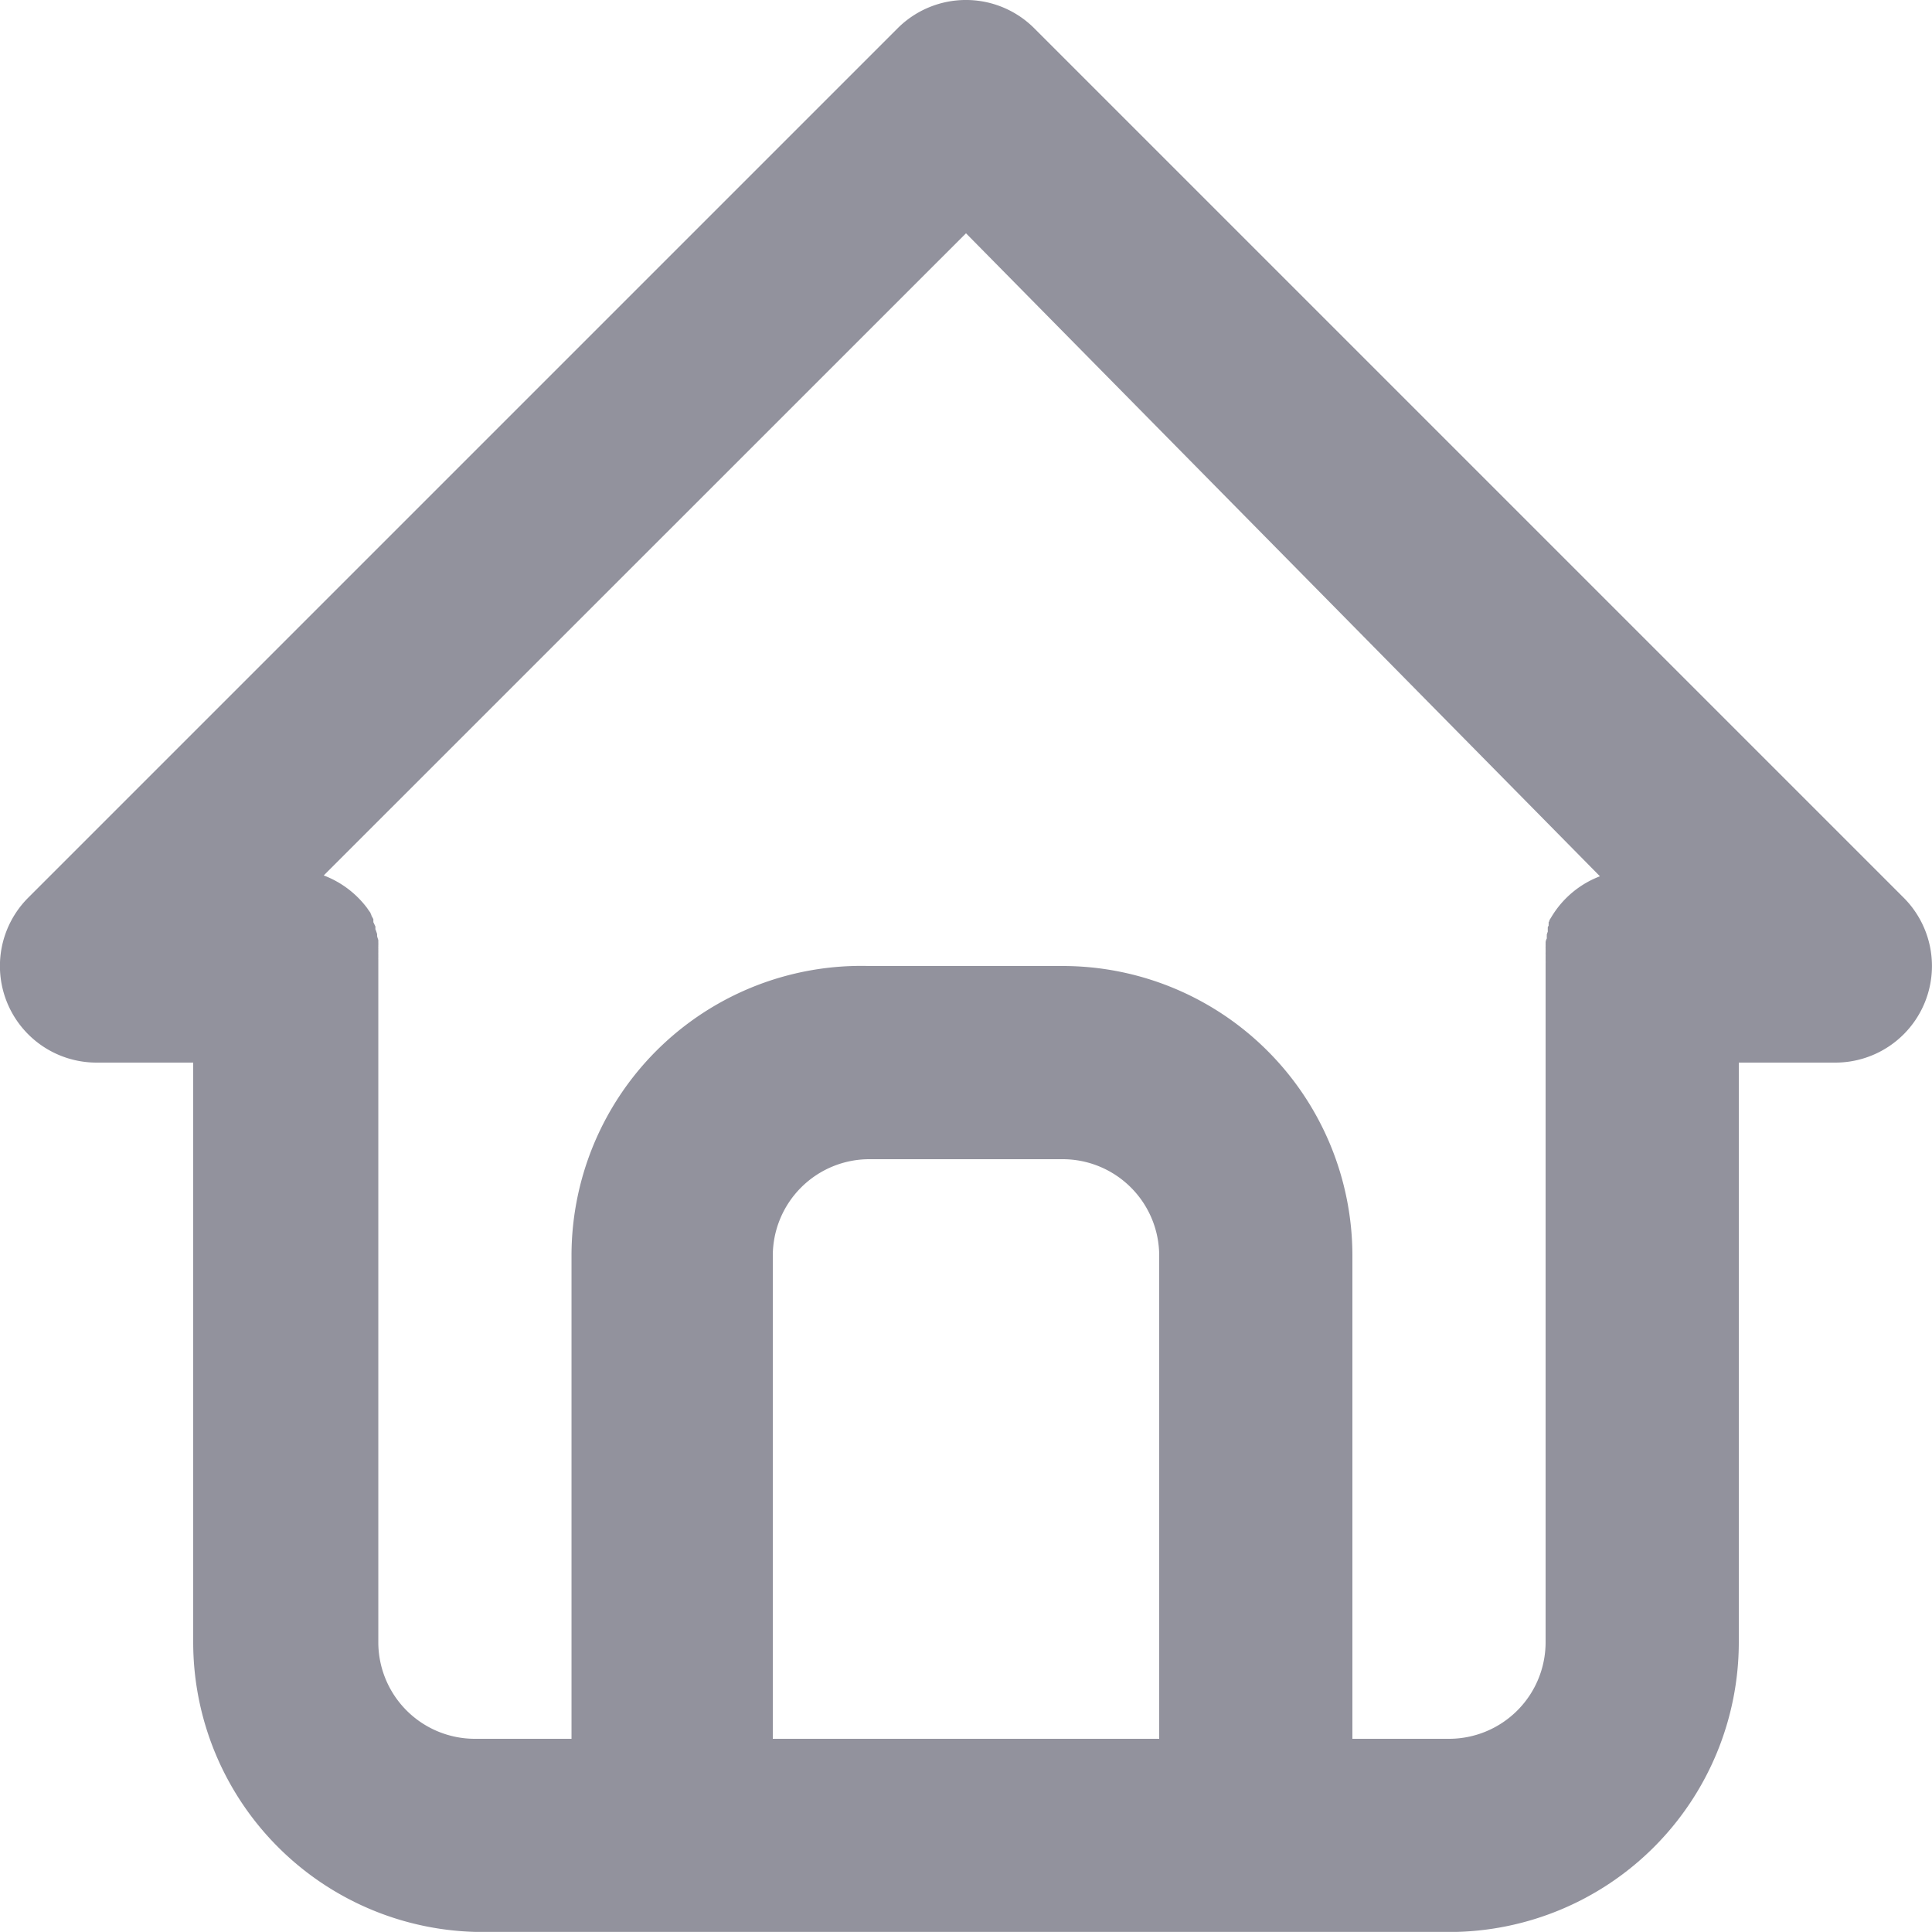 <svg xmlns="http://www.w3.org/2000/svg" width="16" height="15.999" viewBox="0 0 16 15.999"><defs><style>.a{fill:none;}.b{fill:#92929d;}</style></defs><g transform="translate(0 0)"><path class="a" d="M0,0H12.774V12.774H0Z"/><path class="b" d="M14.4,20H8a2.4,2.4,0,0,1-2.4-2.4V12.8H4.8a.8.8,0,0,1-.566-1.366l7.2-7.2a.8.8,0,0,1,1.131,0l7.2,7.2A.8.8,0,0,1,19.2,12.8h-.8v4.8A2.4,2.4,0,0,1,16,20ZM16,18.4a.8.8,0,0,0,.8-.8V11.975a.055.055,0,0,0,0-.013v-.007s0-.009,0-.013v-.005c0-.006,0-.012,0-.017a.04.04,0,0,0,0-.008s0-.007,0-.011a.047.047,0,0,1,0-.008s0-.007,0-.01a.023.023,0,0,0,0-.008.1.1,0,0,0,0-.011l0-.013a.052.052,0,0,1,0-.009s0-.007,0-.01a.032.032,0,0,0,0-.007.085.085,0,0,0,0-.01.017.017,0,0,0,0-.007q0-.018.01-.036a.019.019,0,0,1,0-.005l0-.011a.026.026,0,0,1,0-.006l0-.011v0a.212.212,0,0,1,.008-.023v0a.09.09,0,0,0,0-.01l0-.006,0-.01,0-.006c0-.005,0-.011.007-.016l0-.007,0-.007a.019.019,0,0,0,0-.009.014.014,0,0,0,0-.007l.006-.01,0-.006.019-.031h0a.8.8,0,0,1,.4-.334L12,5.932,6.681,11.25a.807.807,0,0,1,.36.271h0l.01.015h0l.011.015v0l.008.012,0,.006.006.009,0,.006.006.009.005.01.005.009,0,.009,0,.006,0,.01,0,0,.017.036v0a.109.109,0,0,1,0,.011l0,0a.125.125,0,0,0,0,.012h0a.307.307,0,0,1,.014.04.012.012,0,0,1,0,0l0,.012a.012.012,0,0,1,0,0c0,.012.007.025.01.038v.006l0,.01a.038.038,0,0,1,0,.007.033.033,0,0,1,0,.01.029.029,0,0,1,0,.009l0,.014a.079.079,0,0,0,0,.011s0,.005,0,.008a.074.074,0,0,0,0,.01.042.042,0,0,1,0,.008l0,.012a.024.024,0,0,0,0,.006v.023s0,.009,0,.014a.014.014,0,0,0,0,.006V17.6a.8.8,0,0,0,.8.8h.8v-4A2.4,2.4,0,0,1,11.2,12h1.6a2.4,2.4,0,0,1,2.4,2.4v4Zm-2.4,0v-4a.8.8,0,0,0-.8-.8H11.2a.8.8,0,0,0-.8.8v4Z" transform="translate(-4 -4)"/></g></svg>